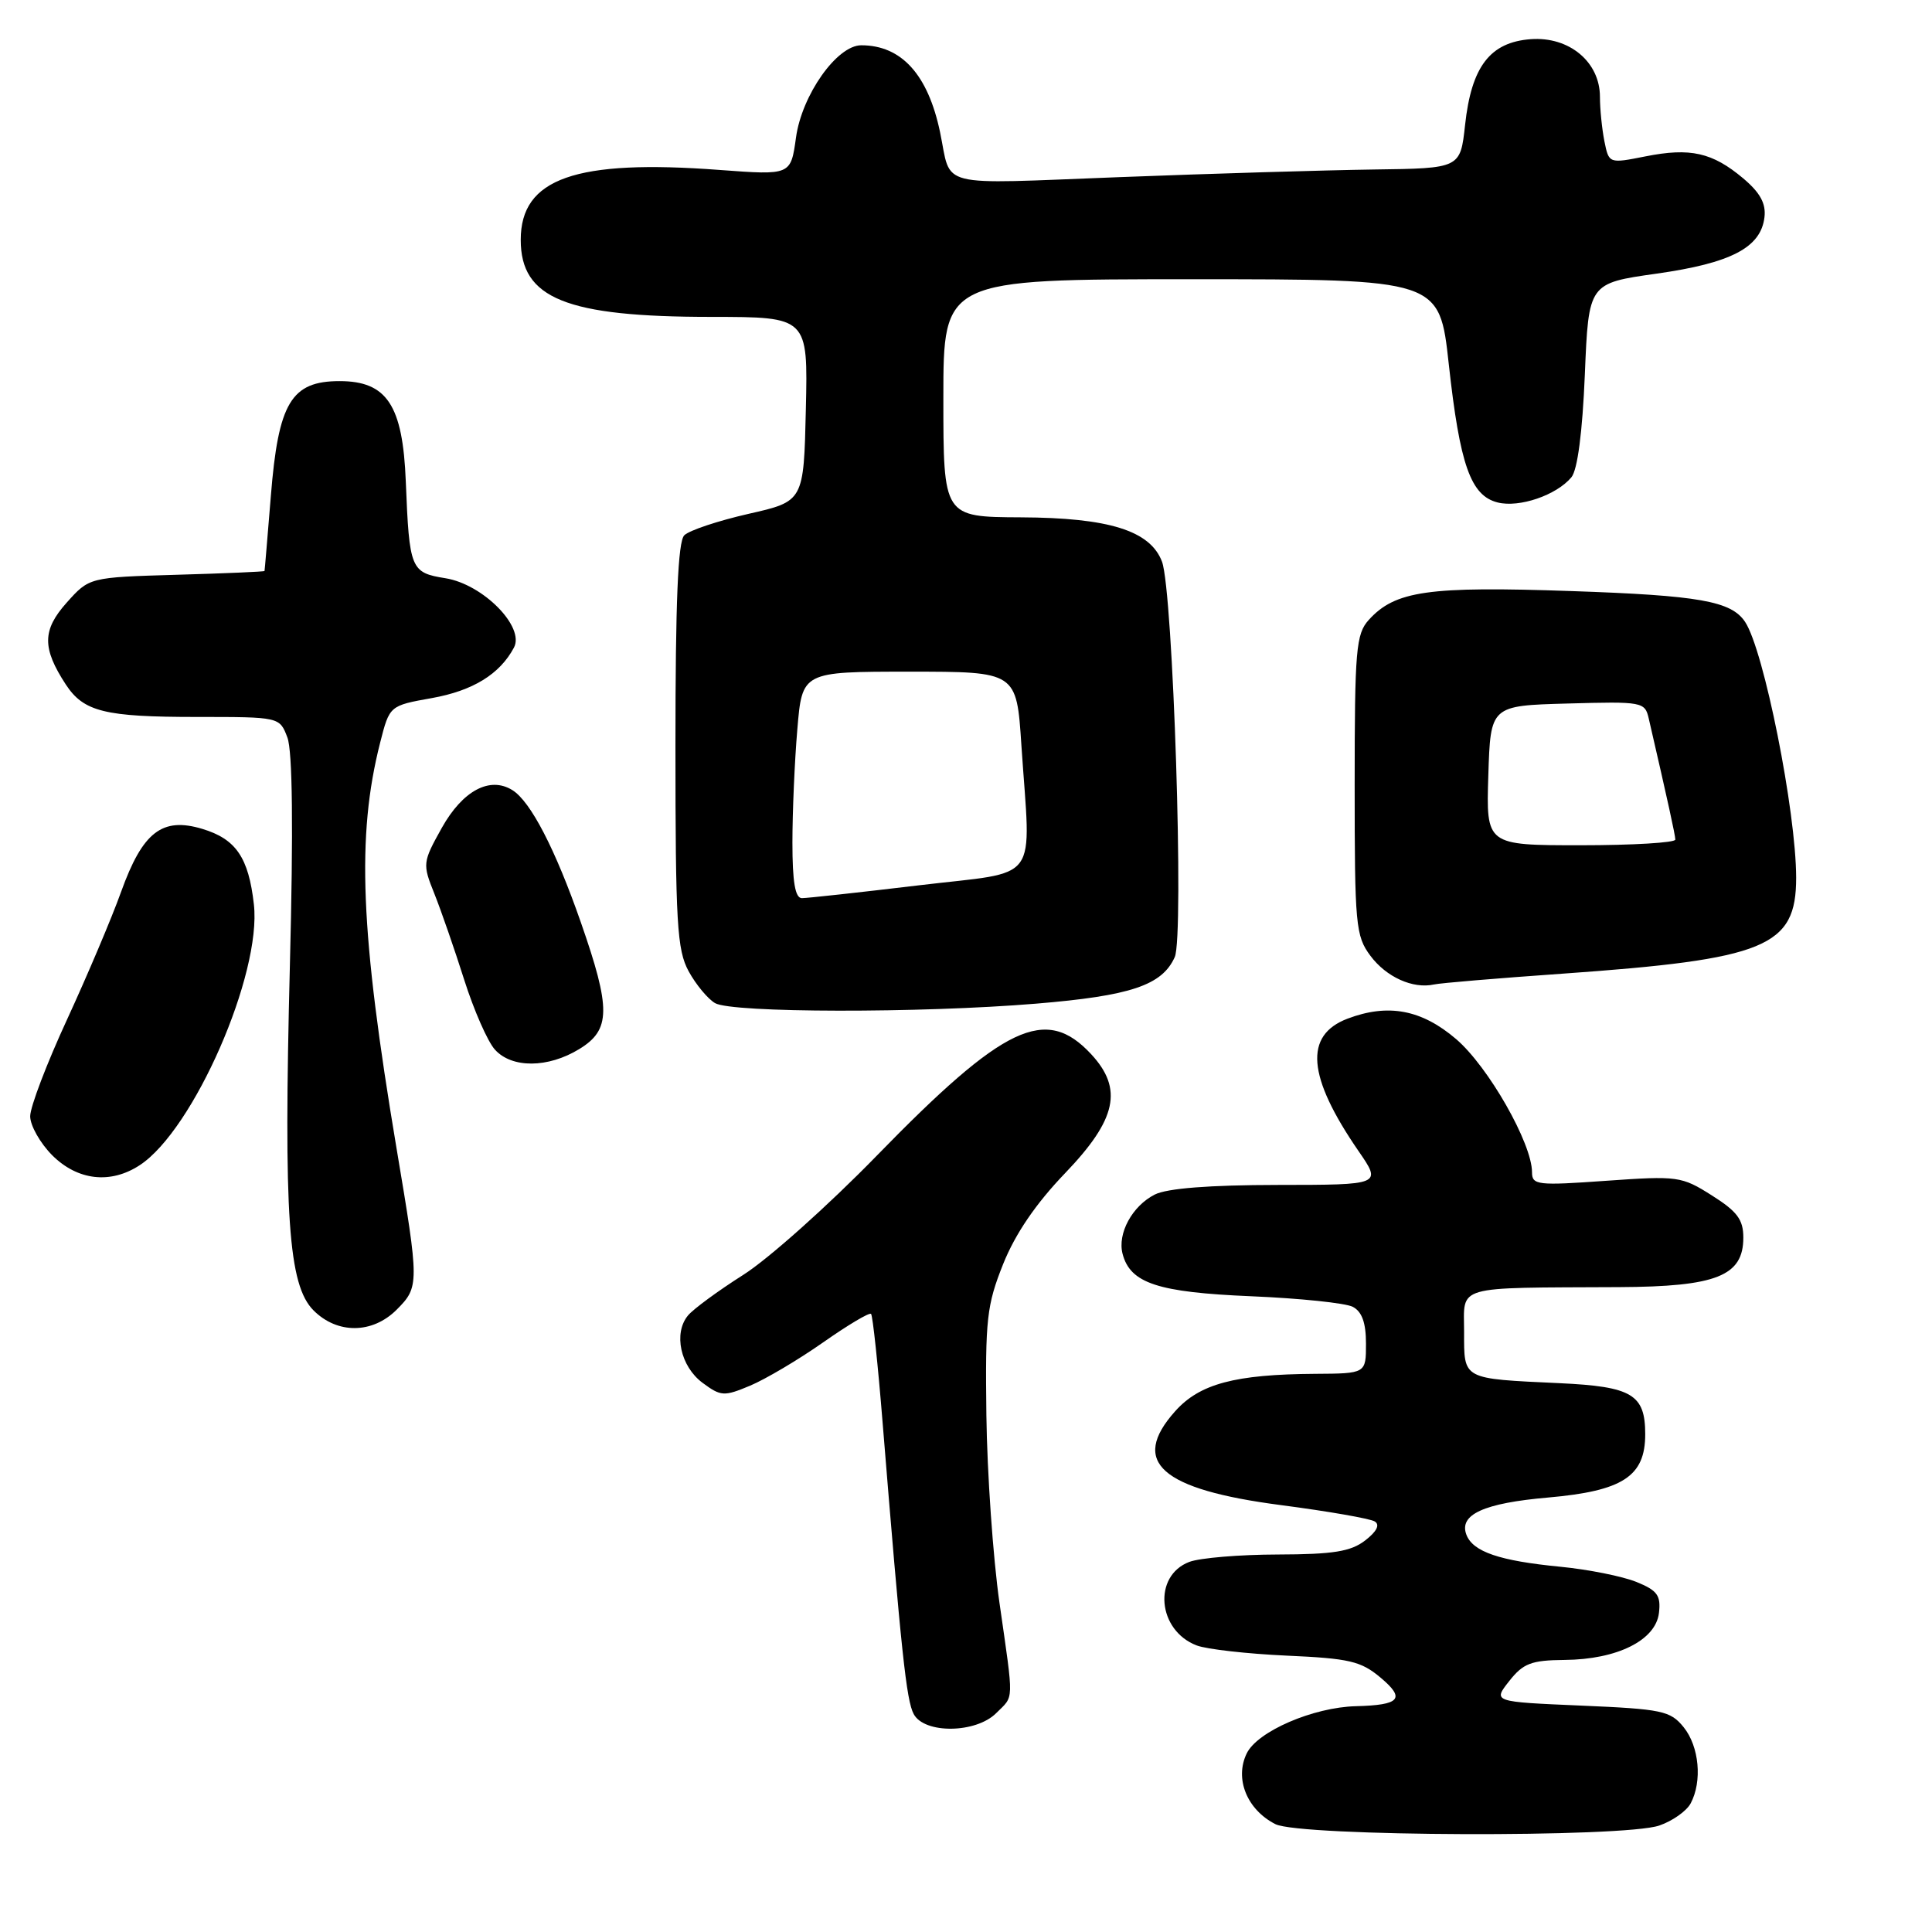 <?xml version="1.0" encoding="UTF-8" standalone="no"?>
<!DOCTYPE svg PUBLIC "-//W3C//DTD SVG 1.1//EN" "http://www.w3.org/Graphics/SVG/1.1/DTD/svg11.dtd" >
<svg xmlns="http://www.w3.org/2000/svg" xmlns:xlink="http://www.w3.org/1999/xlink" version="1.1" viewBox="0 0 256 256">
 <g >
 <path fill="currentColor"
d=" M 219.87 241.89 C 221.62 241.29 223.48 239.97 224.02 238.96 C 225.58 236.04 225.16 231.42 223.09 228.86 C 221.33 226.69 220.26 226.46 209.49 226.00 C 197.81 225.50 197.81 225.50 199.98 222.75 C 201.83 220.40 202.90 219.99 207.32 219.95 C 214.30 219.89 219.40 217.34 219.82 213.72 C 220.09 211.40 219.61 210.74 216.82 209.61 C 214.99 208.87 210.46 207.96 206.74 207.60 C 198.69 206.82 195.18 205.62 194.31 203.37 C 193.28 200.69 196.60 199.17 205.14 198.43 C 215.03 197.56 218.00 195.63 218.00 190.05 C 218.00 184.77 216.26 183.73 206.69 183.28 C 193.66 182.67 194.00 182.85 194.00 176.48 C 194.00 170.21 192.45 170.66 214.54 170.55 C 227.45 170.49 231.00 169.07 231.00 163.99 C 231.00 161.60 230.19 160.52 226.83 158.40 C 222.82 155.86 222.32 155.79 212.83 156.46 C 203.72 157.11 203.00 157.03 203.00 155.33 C 203.00 151.50 197.21 141.34 192.95 137.69 C 188.37 133.77 183.93 132.94 178.55 134.98 C 172.77 137.18 173.22 142.65 179.99 152.49 C 183.10 157.00 183.10 157.00 169.30 157.01 C 160.24 157.02 154.65 157.46 153.02 158.28 C 150.02 159.80 148.04 163.45 148.75 166.15 C 149.77 170.04 153.42 171.24 165.78 171.76 C 172.23 172.03 178.29 172.66 179.25 173.16 C 180.47 173.80 181.00 175.27 181.00 178.04 C 181.00 182.00 181.00 182.00 174.25 182.04 C 163.64 182.11 158.96 183.36 155.72 186.99 C 149.69 193.73 153.79 197.36 169.77 199.44 C 175.97 200.25 181.54 201.22 182.16 201.60 C 182.88 202.04 182.43 202.93 180.89 204.12 C 178.98 205.59 176.67 205.96 169.32 205.98 C 164.26 205.99 158.99 206.43 157.59 206.96 C 152.73 208.81 153.37 216.05 158.57 218.03 C 159.91 218.54 165.28 219.14 170.49 219.38 C 178.81 219.75 180.34 220.11 182.95 222.31 C 186.26 225.09 185.53 225.93 179.67 226.08 C 174.01 226.22 166.62 229.41 165.20 232.33 C 163.56 235.68 165.23 239.80 169.00 241.71 C 172.27 243.36 215.22 243.52 219.87 241.89 Z  M 132.00 227.00 C 134.39 224.61 134.36 225.84 132.44 212.42 C 131.58 206.42 130.80 195.20 130.70 187.50 C 130.54 174.81 130.75 172.94 132.92 167.50 C 134.53 163.48 137.25 159.49 141.16 155.42 C 147.97 148.32 148.84 144.28 144.59 139.69 C 138.56 133.19 133.07 135.79 116.15 153.16 C 109.74 159.74 101.79 166.84 98.48 168.93 C 95.17 171.03 91.87 173.45 91.16 174.31 C 89.21 176.66 90.16 181.05 93.09 183.23 C 95.52 185.03 95.93 185.06 99.39 183.61 C 101.42 182.76 105.78 180.18 109.06 177.88 C 112.34 175.58 115.20 173.87 115.42 174.10 C 115.64 174.32 116.33 180.80 116.95 188.50 C 119.42 218.93 120.10 225.32 121.07 227.12 C 122.48 229.77 129.31 229.69 132.00 227.00 Z  M 52.55 173.55 C 55.57 170.52 55.57 170.16 52.54 152.14 C 47.74 123.53 47.22 110.80 50.37 98.41 C 51.62 93.50 51.62 93.50 57.22 92.50 C 62.65 91.53 66.22 89.34 68.10 85.81 C 69.57 83.06 64.00 77.42 59.03 76.62 C 54.41 75.88 54.24 75.46 53.77 63.80 C 53.37 53.69 51.27 50.50 45.00 50.50 C 38.59 50.50 36.88 53.35 35.89 65.71 C 35.45 71.09 35.08 75.57 35.05 75.66 C 35.02 75.75 29.79 75.98 23.42 76.16 C 11.83 76.50 11.83 76.50 8.83 79.86 C 5.59 83.49 5.57 85.88 8.72 90.70 C 11.09 94.31 13.86 95.00 26.09 95.00 C 37.05 95.00 37.05 95.00 38.08 97.72 C 38.76 99.51 38.88 109.76 38.41 127.97 C 37.57 161.18 38.20 170.29 41.55 173.64 C 44.70 176.79 49.34 176.75 52.55 173.55 Z  M 18.52 154.39 C 25.65 149.72 34.69 129.06 33.64 119.83 C 32.94 113.62 31.26 111.17 26.80 109.83 C 21.49 108.23 18.90 110.24 16.05 118.16 C 14.80 121.65 11.57 129.26 8.89 135.08 C 6.20 140.90 4.00 146.67 4.00 147.91 C 4.00 149.14 5.32 151.47 6.92 153.08 C 10.28 156.43 14.65 156.93 18.52 154.39 Z  M 76.75 139.01 C 80.94 136.46 80.97 133.69 76.96 122.20 C 73.58 112.51 70.31 106.20 67.90 104.70 C 64.91 102.83 61.31 104.76 58.55 109.68 C 55.99 114.27 55.97 114.47 57.56 118.43 C 58.45 120.66 60.23 125.79 61.51 129.83 C 62.79 133.86 64.62 138.03 65.58 139.08 C 67.82 141.57 72.61 141.54 76.75 139.01 Z  M 137.28 132.99 C 149.83 131.95 153.98 130.56 155.66 126.82 C 156.92 124.02 155.44 78.30 153.97 74.42 C 152.41 70.31 146.94 68.60 135.25 68.55 C 125.00 68.50 125.00 68.50 125.00 52.75 C 125.00 37.00 125.00 37.00 157.87 37.00 C 190.74 37.00 190.74 37.00 191.97 48.25 C 193.44 61.62 194.87 65.68 198.45 66.58 C 201.32 67.30 206.24 65.62 208.22 63.24 C 209.03 62.26 209.68 57.30 210.00 49.62 C 210.50 37.53 210.50 37.53 219.50 36.26 C 229.38 34.86 233.32 32.81 233.80 28.79 C 234.02 26.97 233.23 25.53 230.98 23.63 C 226.90 20.20 223.97 19.54 218.04 20.72 C 213.19 21.68 213.19 21.68 212.59 18.71 C 212.27 17.08 212.00 14.44 212.00 12.83 C 212.00 8.21 207.93 4.82 202.84 5.19 C 197.44 5.59 194.97 8.81 194.13 16.56 C 193.50 22.31 193.50 22.31 182.00 22.46 C 175.68 22.55 160.54 23.00 148.37 23.47 C 123.68 24.41 126.13 25.02 124.56 17.50 C 122.96 9.88 119.45 6.00 114.12 6.00 C 110.90 6.00 106.24 12.59 105.47 18.25 C 104.78 23.22 104.78 23.22 95.37 22.52 C 76.26 21.08 69.00 23.63 69.00 31.78 C 69.00 39.56 75.00 41.99 94.28 41.99 C 107.06 42.00 107.06 42.00 106.78 54.21 C 106.50 66.43 106.50 66.43 99.17 68.09 C 95.14 69.01 91.32 70.28 90.67 70.93 C 89.83 71.77 89.50 79.71 89.50 98.80 C 89.50 122.34 89.71 125.88 91.25 128.70 C 92.21 130.46 93.79 132.36 94.75 132.92 C 96.98 134.22 121.94 134.26 137.28 132.99 Z  M 207.00 129.02 C 234.02 127.11 238.00 125.47 238.00 116.30 C 237.99 107.51 233.72 86.13 231.23 82.40 C 229.40 79.65 225.18 78.90 208.22 78.32 C 189.23 77.66 184.87 78.28 181.37 82.14 C 179.68 84.01 179.50 86.07 179.50 104.03 C 179.50 122.58 179.63 124.03 181.59 126.65 C 183.69 129.47 187.22 131.06 190.00 130.45 C 190.82 130.26 198.47 129.62 207.00 129.02 Z  M 105.00 111.65 C 105.00 107.61 105.29 100.86 105.65 96.65 C 106.29 89.00 106.29 89.00 120.50 89.00 C 134.70 89.00 134.70 89.00 135.34 98.75 C 136.58 117.41 138.09 115.35 121.75 117.31 C 113.91 118.25 106.94 119.01 106.25 119.01 C 105.36 119.00 105.00 116.86 105.00 111.65 Z  M 197.21 102.75 C 197.50 93.50 197.50 93.50 207.72 93.22 C 217.66 92.94 217.96 93.00 218.47 95.22 C 221.02 106.26 221.97 110.61 221.99 111.25 C 221.99 111.66 216.36 112.00 209.46 112.00 C 196.92 112.00 196.92 112.00 197.21 102.75 Z "/>
</g>
</svg>
